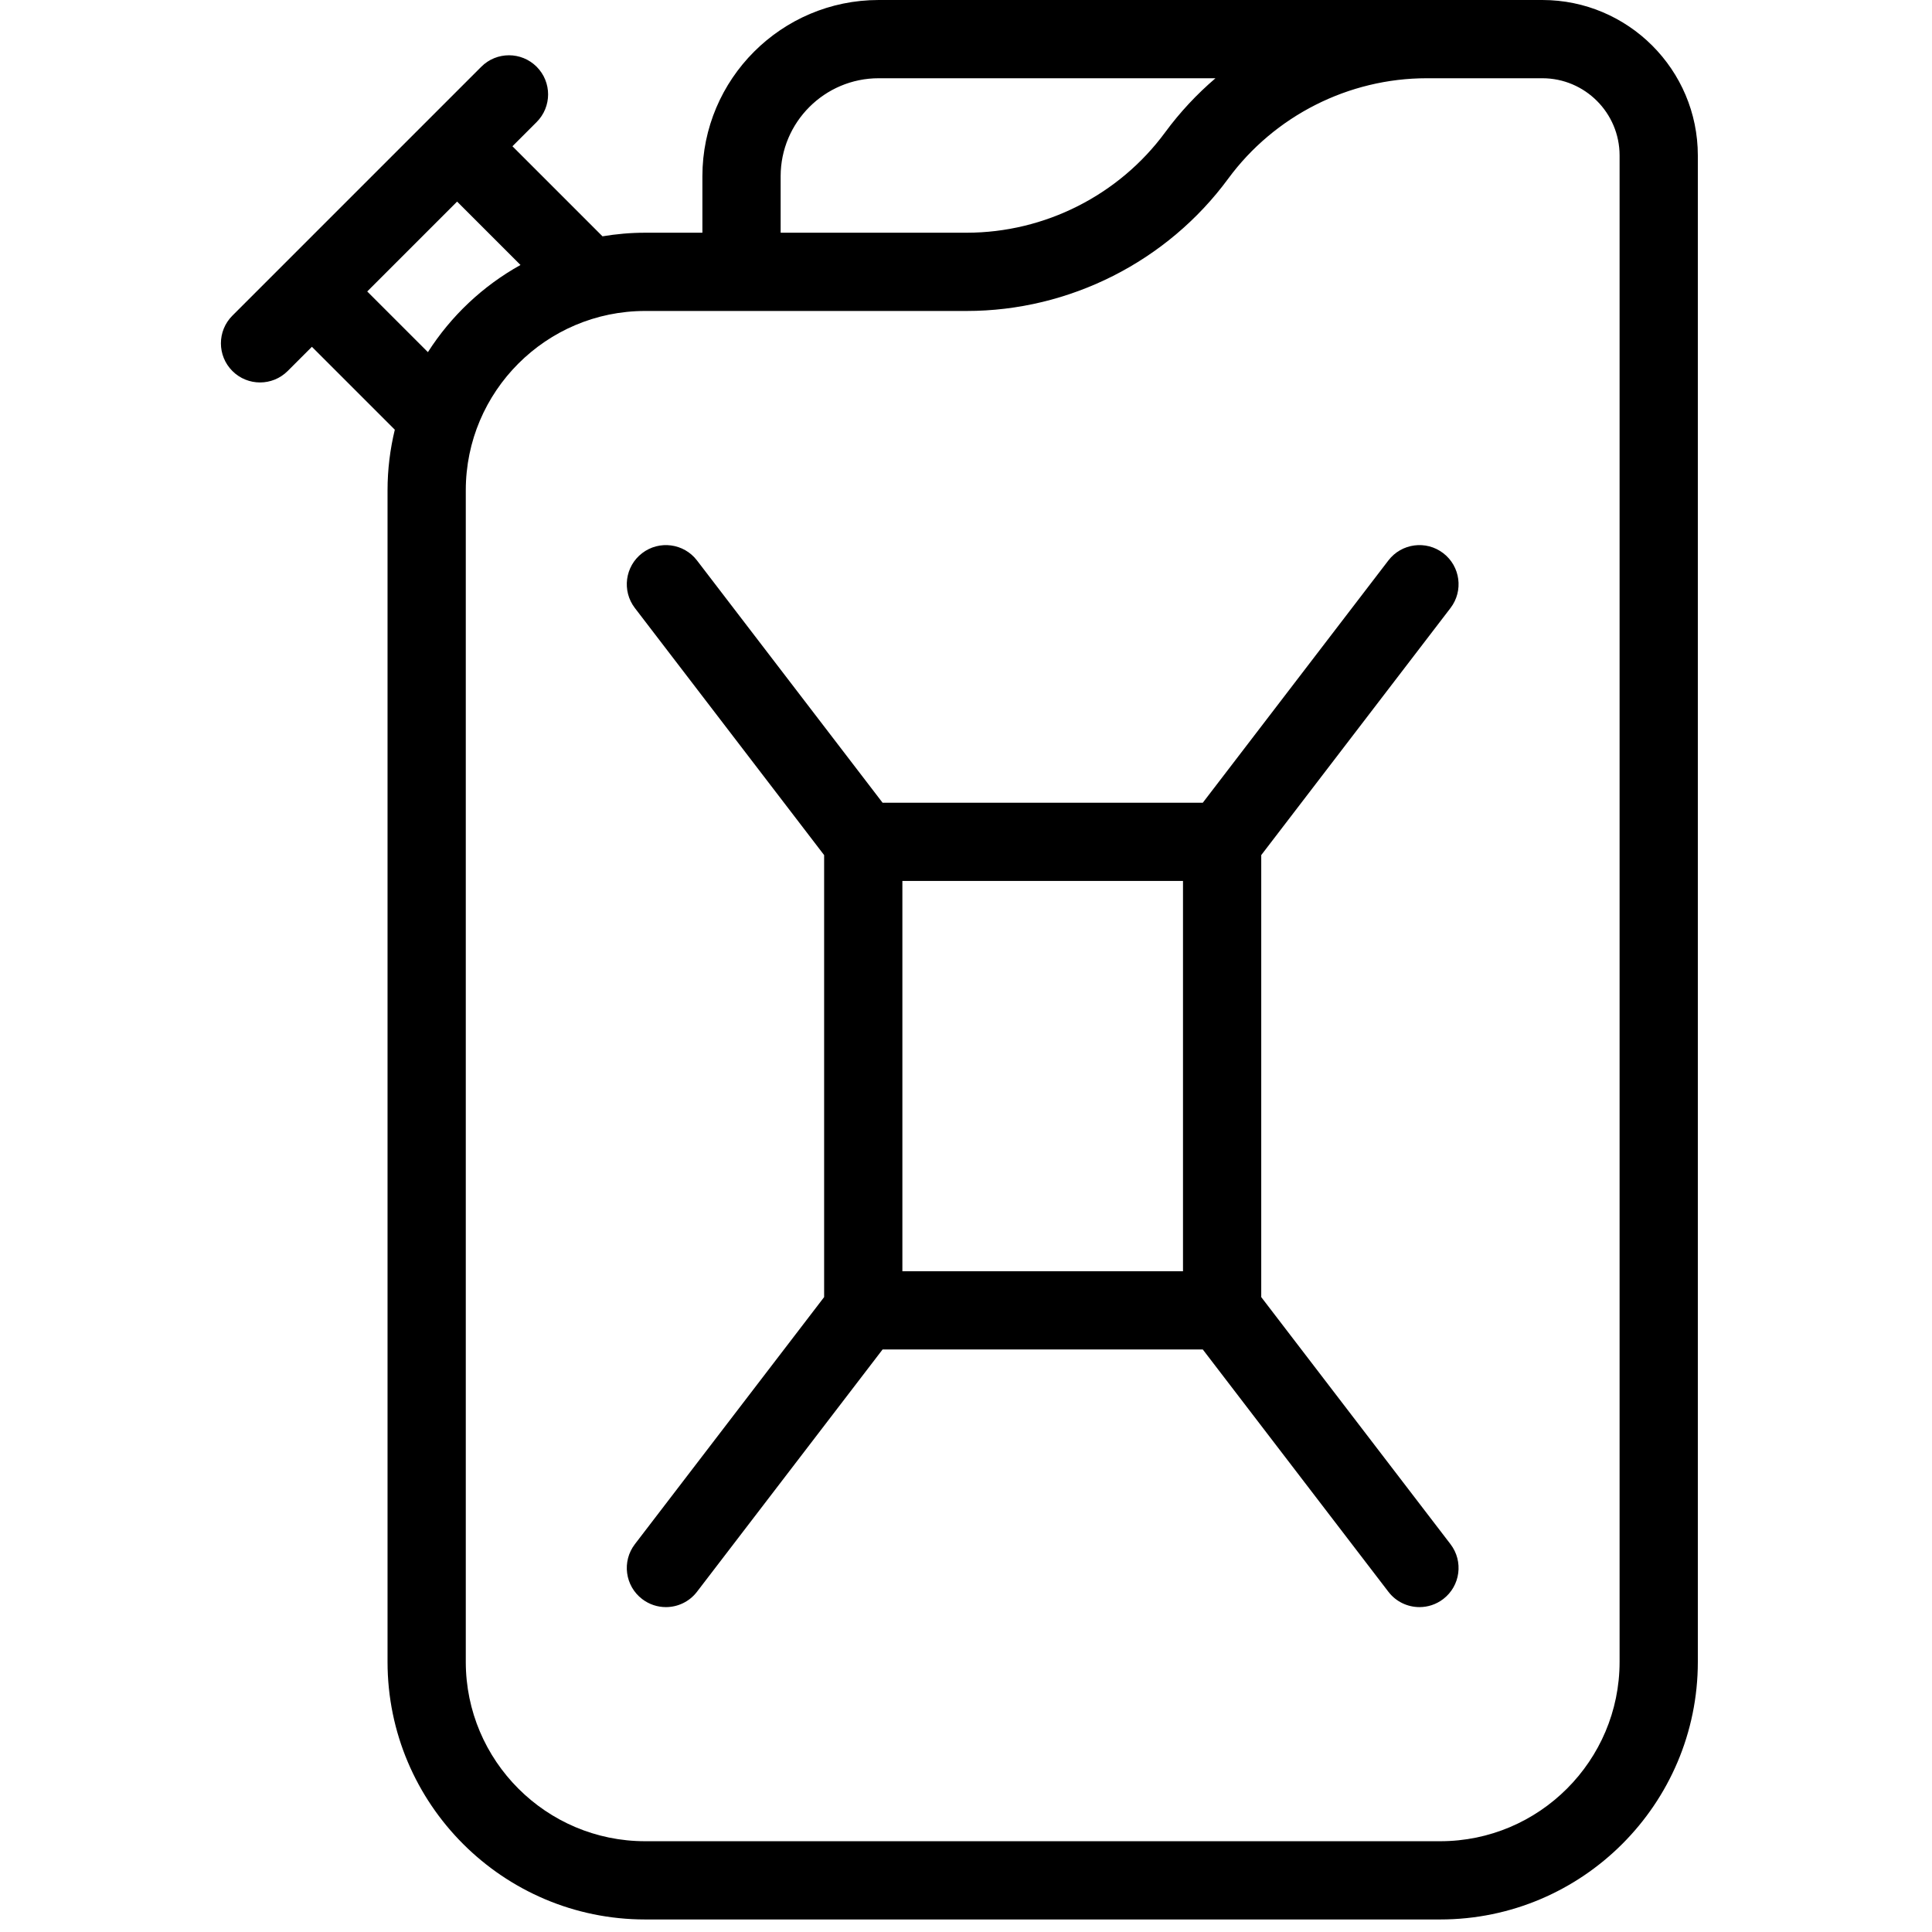 <?xml version="1.0" encoding="UTF-8" standalone="no"?>
<svg
   xmlns:dc="http://purl.org/dc/elements/1.1/"
   xmlns:cc="http://creativecommons.org/ns#"
   xmlns:rdf="http://www.w3.org/1999/02/22-rdf-syntax-ns#"
   xmlns:svg="http://www.w3.org/2000/svg"
   xmlns="http://www.w3.org/2000/svg"
   xmlns:sodipodi="http://sodipodi.sourceforge.net/DTD/sodipodi-0.dtd"
   xmlns:inkscape="http://www.inkscape.org/namespaces/inkscape"
   version="1.1"
   id="Capa_1"
   x="0px"
   y="0px"
   viewBox="0 0 16 16"
   xml:space="preserve"
   sodipodi:docname="jerrycan-svgrepo-com.svg"
   width="16"
   height="16"
   inkscape:version="1.0.2 (e86c870879, 2021-01-15)"><defs
   id="defs41" /><sodipodi:namedview
   pagecolor="#ffffff"
   bordercolor="#666666"
   borderopacity="1"
   objecttolerance="10"
   gridtolerance="10"
   guidetolerance="10"
   inkscape:pageopacity="0"
   inkscape:pageshadow="2"
   inkscape:window-width="1848"
   inkscape:window-height="1136"
   id="namedview39"
   showgrid="false"
   fit-margin-top="0"
   fit-margin-left="0"
   fit-margin-right="0"
   fit-margin-bottom="0"
   inkscape:zoom="9.4160697"
   inkscape:cx="18.842904"
   inkscape:cy="-4.7177326"
   inkscape:window-x="1992"
   inkscape:window-y="163"
   inkscape:window-maximized="1"
   inkscape:current-layer="Capa_1" />
<g
   id="g6"
   transform="matrix(0.036,0,0,0.036,-0.003,-1.1837159e-8)">
	<path
   d="m 333.764,139.87 c 3.022,-3.946 2.274,-9.595 -1.672,-12.618 -3.945,-3.022 -9.595,-2.273 -12.617,1.672 l -42.693,55.735 h -73.67 l -42.693,-55.735 c -3.021,-3.946 -8.671,-4.694 -12.617,-1.672 -3.946,3.022 -4.694,8.672 -1.672,12.618 l 43.539,56.84 v 101.68 l -43.539,56.84 c -3.022,3.946 -2.274,9.595 1.672,12.618 1.633,1.251 3.557,1.856 5.466,1.856 2.705,0 5.38,-1.215 7.151,-3.528 l 42.694,-55.736 h 73.668 l 42.694,55.736 c 1.771,2.313 4.446,3.528 7.151,3.528 1.909,0 3.833,-0.605 5.466,-1.856 3.946,-3.022 4.694,-8.672 1.672,-12.618 l -43.54,-56.841 V 196.711 Z m -61.54,152.569 H 207.67 v -89.78 h 64.555 v 89.78 z"
   id="path2" />
	<path
   d="M 354.891,0 H 202.215 c -22.359,0 -40.551,18.191 -40.551,40.55 v 12.986 h -13.17 c -3.343,0 -6.618,0.292 -9.812,0.827 l -20.716,-20.717 5.567,-5.567 c 3.515,-3.515 3.515,-9.213 0,-12.728 -3.516,-3.514 -9.213,-3.515 -12.729,0 L 82.172,43.984 65.47,60.686 c 0,0 -0.001,10e-4 -0.001,10e-4 l -11.93,11.93 c -3.515,3.515 -3.515,9.213 0,12.728 1.758,1.758 4.061,2.636 6.364,2.636 2.303,0 4.606,-0.879 6.364,-2.636 l 5.566,-5.566 19.074,19.071 c -1.084,4.475 -1.673,9.142 -1.673,13.946 v 269.506 c 0,32.676 26.584,59.26 59.261,59.26 h 182.903 c 32.677,0 59.261,-26.584 59.261,-59.26 V 35.768 C 390.659,16.045 374.614,0 354.891,0 Z M 179.665,40.55 C 179.665,28.116 189.781,18 202.216,18 h 77.479 c -4.283,3.662 -8.177,7.821 -11.571,12.436 v 0 C 257.488,44.9 240.421,53.535 222.468,53.535 h -42.803 z m -95.102,26.5 20.676,-20.676 14.583,14.583 c -8.66,4.809 -15.987,11.726 -21.301,20.05 z m 288.096,315.252 c 0,22.751 -18.51,41.26 -41.261,41.26 H 148.495 c -22.751,0 -41.261,-18.51 -41.261,-41.26 V 112.796 c 0,-22.751 18.51,-41.26 41.261,-41.26 h 73.973 c 23.655,0 46.145,-11.378 60.158,-30.437 C 293.261,26.635 310.329,18 328.282,18 h 26.609 c 9.797,0 17.768,7.971 17.768,17.768 z"
   id="path4" />
</g>
<g
   id="g8"
   transform="translate(-50.903,-425.556)">
</g>
<g
   id="g10"
   transform="translate(-50.903,-425.556)">
</g>
<g
   id="g12"
   transform="translate(-50.903,-425.556)">
</g>
<g
   id="g14"
   transform="translate(-50.903,-425.556)">
</g>
<g
   id="g16"
   transform="translate(-50.903,-425.556)">
</g>
<g
   id="g18"
   transform="translate(-50.903,-425.556)">
</g>
<g
   id="g20"
   transform="translate(-50.903,-425.556)">
</g>
<g
   id="g22"
   transform="translate(-50.903,-425.556)">
</g>
<g
   id="g24"
   transform="translate(-50.903,-425.556)">
</g>
<g
   id="g26"
   transform="translate(-50.903,-425.556)">
</g>
<g
   id="g28"
   transform="translate(-50.903,-425.556)">
</g>
<g
   id="g30"
   transform="translate(-50.903,-425.556)">
</g>
<g
   id="g32"
   transform="translate(-50.903,-425.556)">
</g>
<g
   id="g34"
   transform="translate(-50.903,-425.556)">
</g>
<g
   id="g36"
   transform="translate(-50.903,-425.556)">
</g>
</svg>
